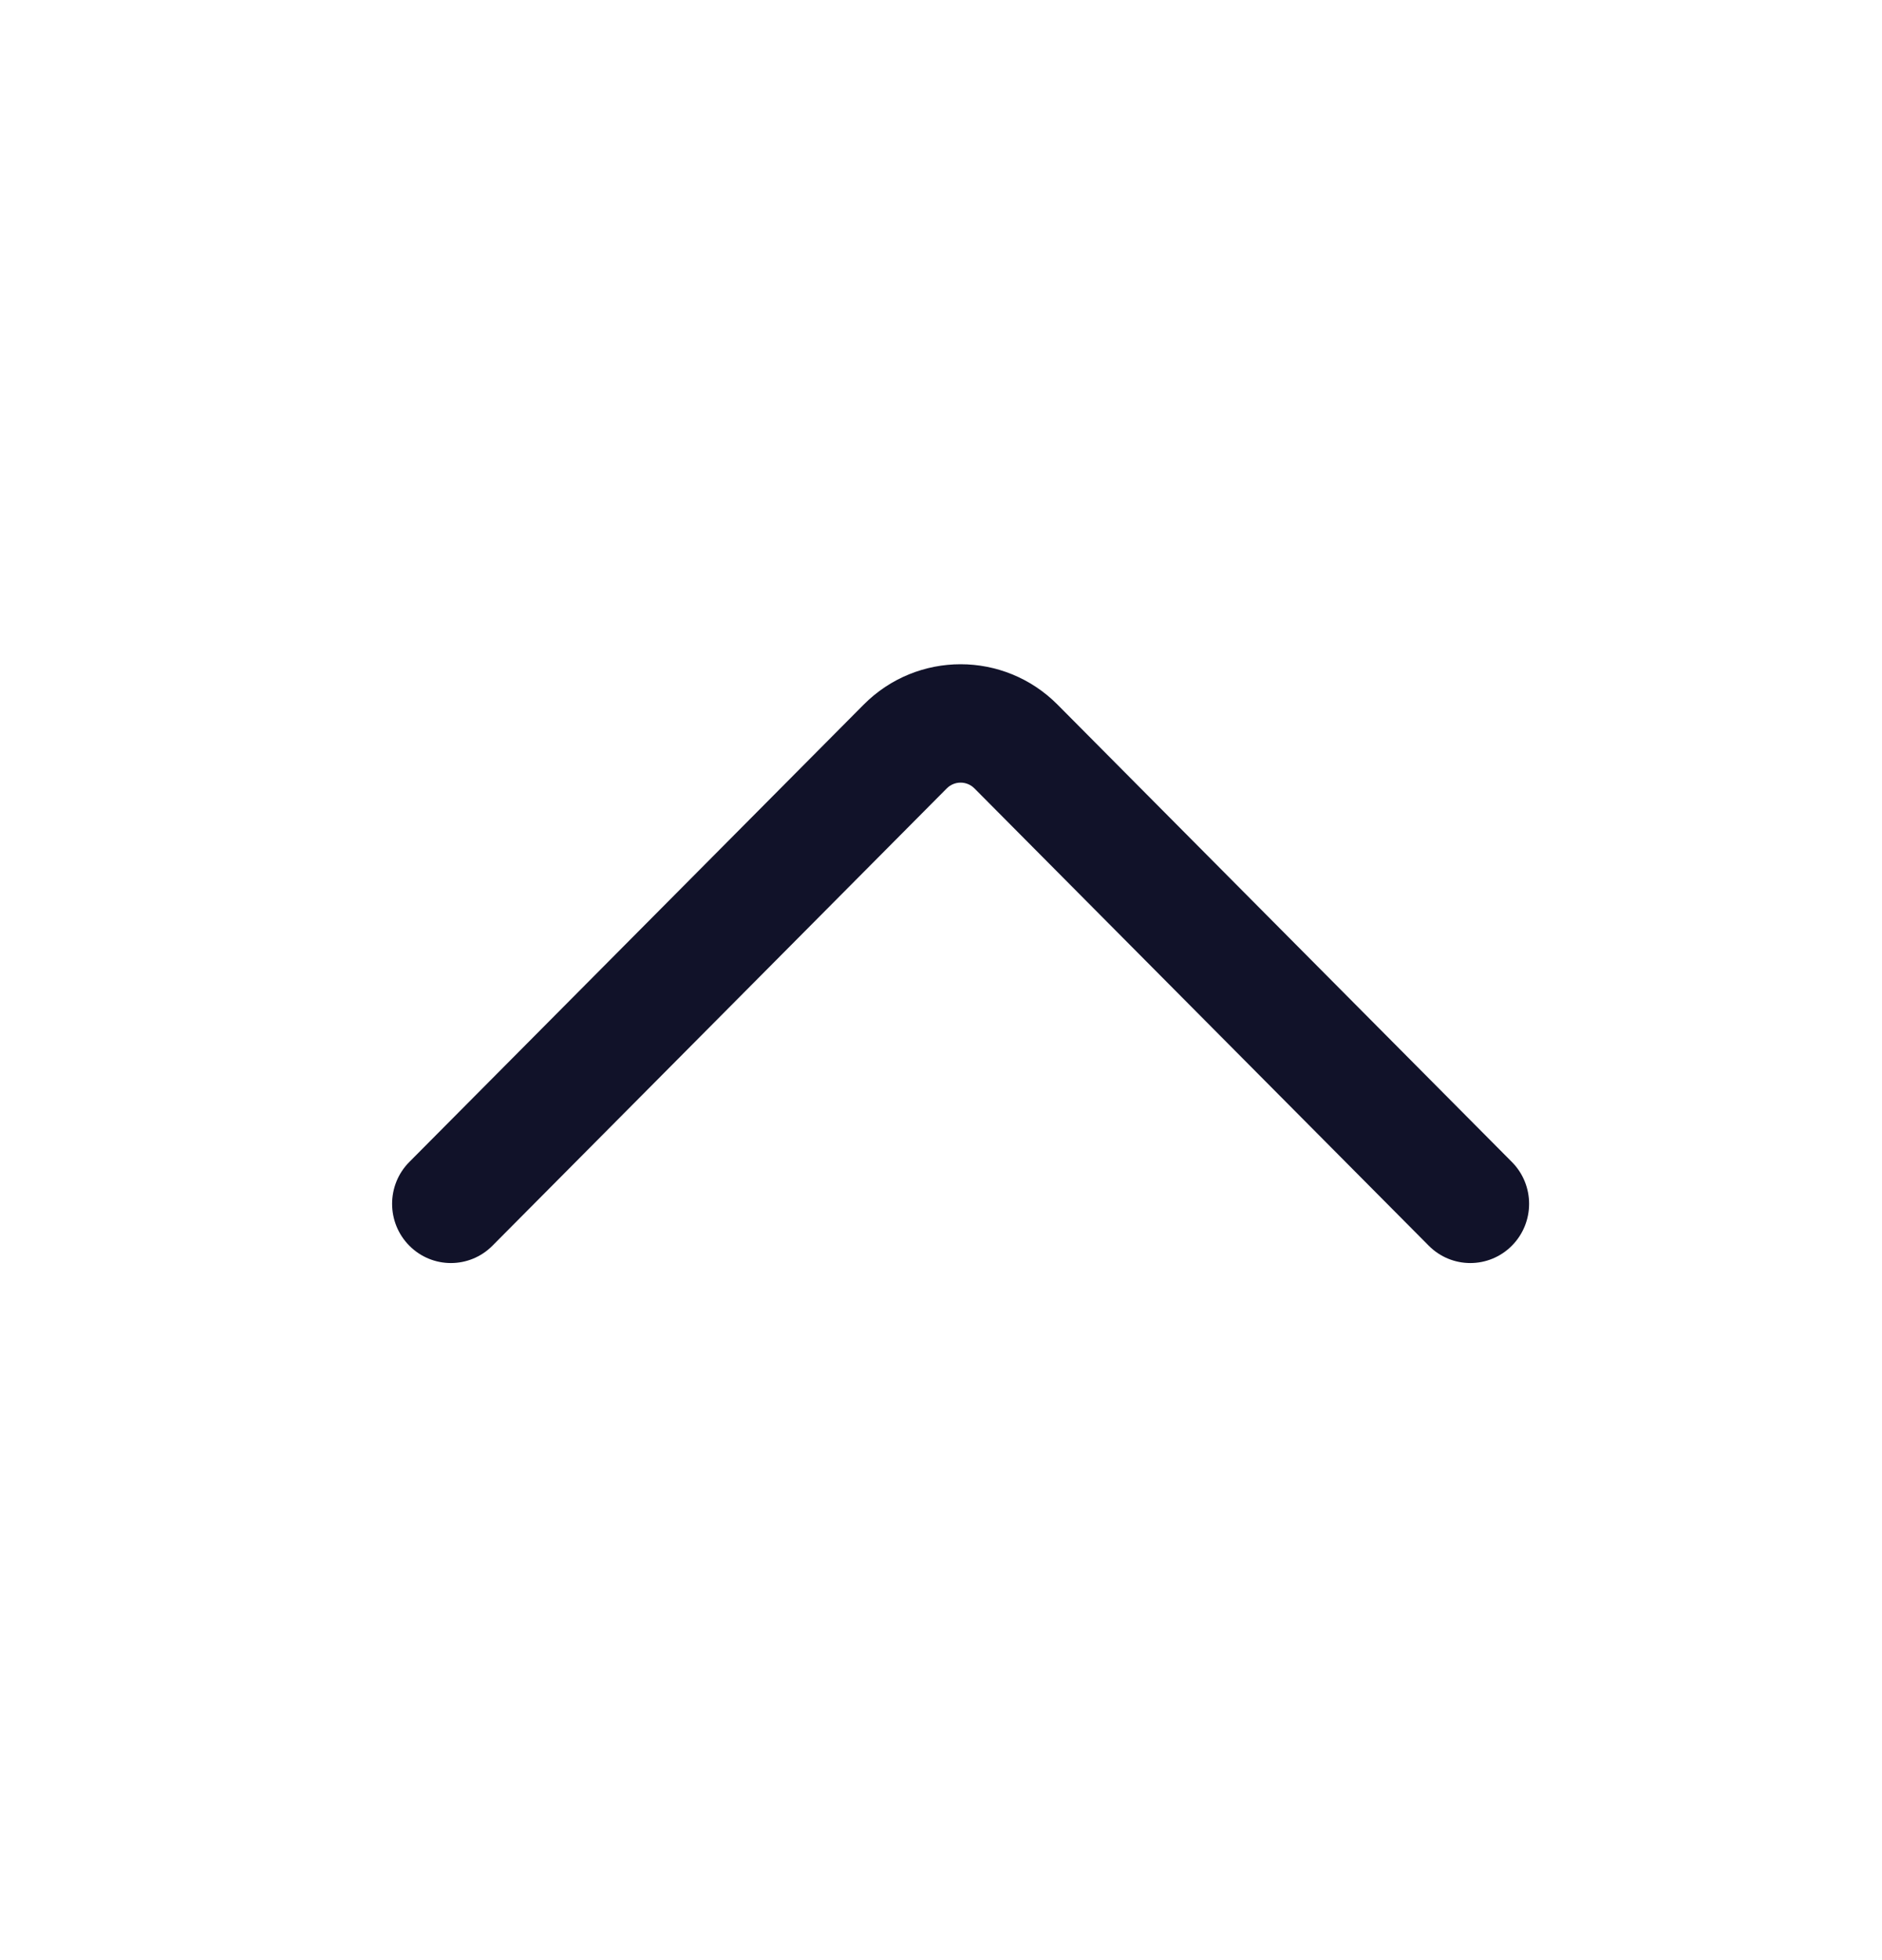 <svg width="24" height="25" viewBox="0 0 24 25" fill="none" xmlns="http://www.w3.org/2000/svg">
<path fill-rule="evenodd" clip-rule="evenodd" d="M5.22 15.888C5.513 16.183 5.987 16.183 6.28 15.888L12.073 10.056C12.171 9.957 12.329 9.957 12.427 10.056L18.22 15.888C18.513 16.183 18.987 16.183 19.28 15.888C19.573 15.593 19.573 15.115 19.28 14.82L13.487 8.988C12.804 8.3 11.696 8.3 11.013 8.988L5.22 14.82C4.927 15.115 4.927 15.593 5.22 15.888Z" fill="#111229"/>
</svg>
